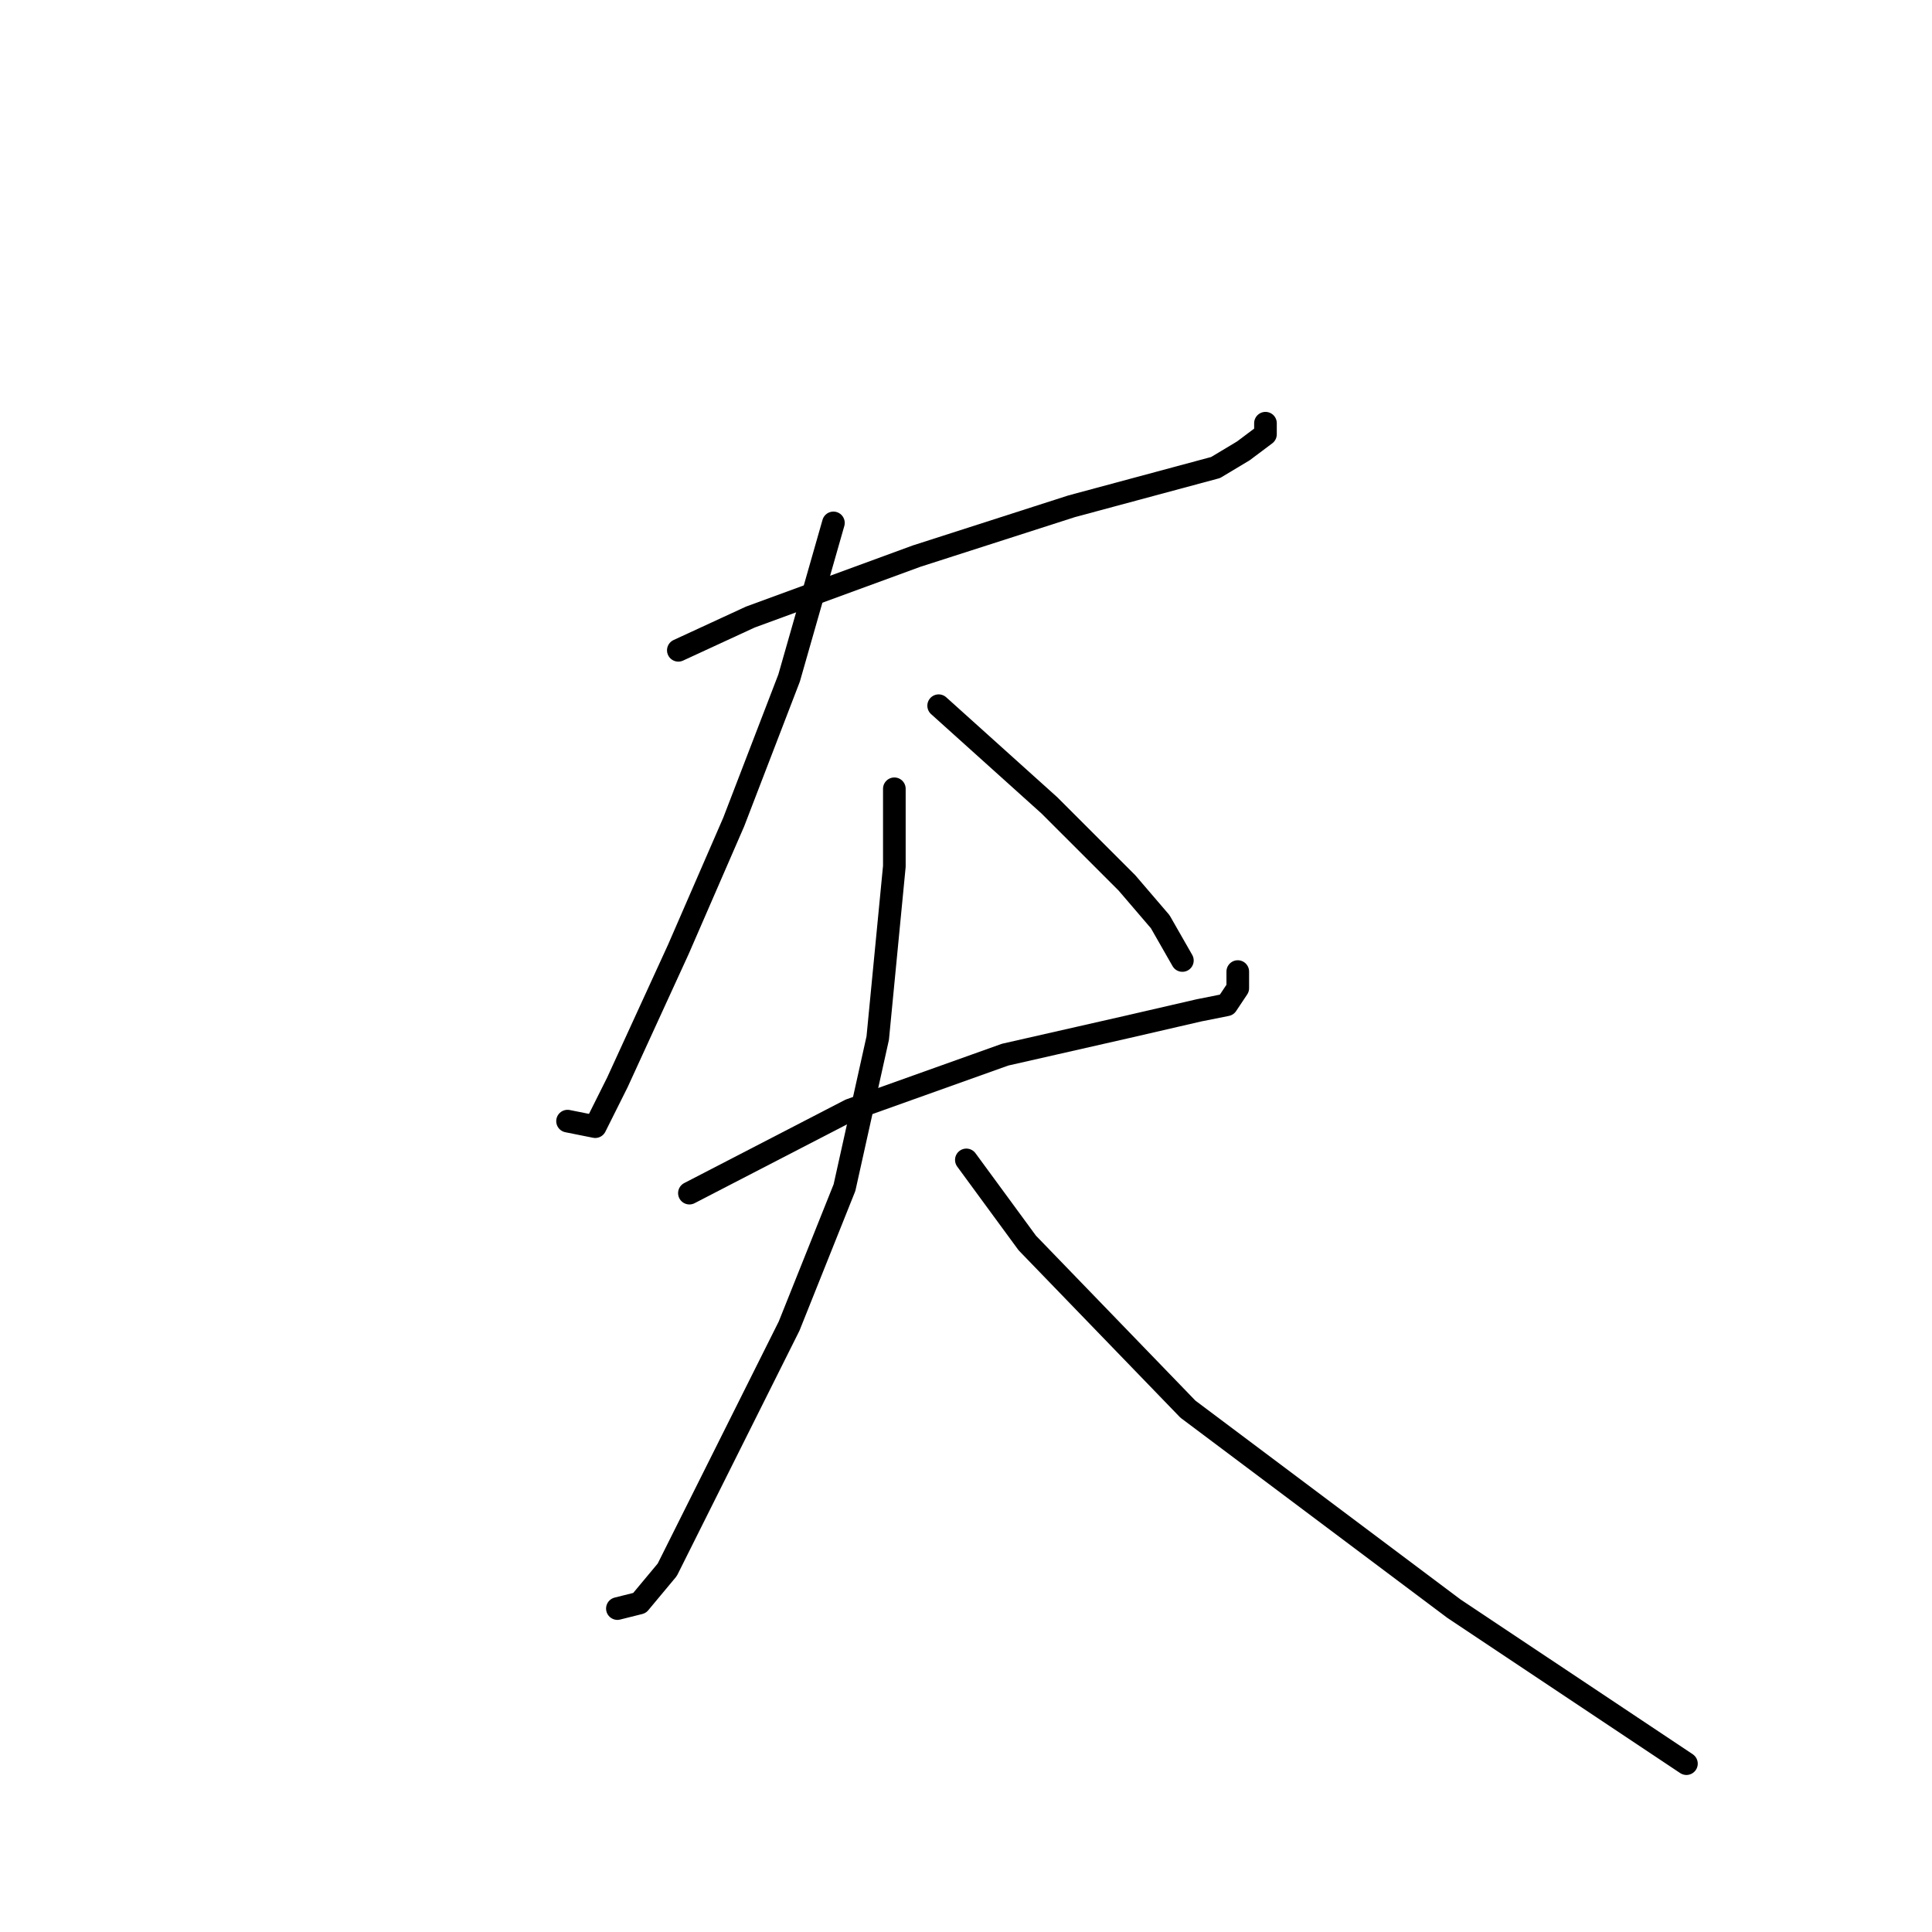 <?xml version="1.0" standalone="no"?>
    <svg width="256" height="256" xmlns="http://www.w3.org/2000/svg" version="1.1">
    <polyline stroke="black" stroke-width="3" stroke-linecap="round" fill="transparent" stroke-linejoin="round" points="89.882 86.169 99.423 81.765 121.442 73.692 141.992 67.086 161.075 61.949 164.745 59.747 167.681 57.545 167.681 56.077 167.681 56.077 " />
        <polyline stroke="black" stroke-width="3" stroke-linecap="round" fill="transparent" stroke-linejoin="round" points="110.432 69.288 104.561 89.839 97.221 108.922 89.882 125.802 81.808 143.417 78.872 149.289 75.203 148.555 75.203 148.555 " />
        <polyline stroke="black" stroke-width="3" stroke-linecap="round" fill="transparent" stroke-linejoin="round" points="124.377 93.509 139.056 106.72 149.332 116.995 153.735 122.133 156.671 127.27 156.671 127.27 " />
        <polyline stroke="black" stroke-width="3" stroke-linecap="round" fill="transparent" stroke-linejoin="round" points="91.35 158.096 112.634 147.087 133.185 139.747 149.332 136.078 158.873 133.876 162.543 133.142 164.011 130.94 164.011 128.738 164.011 128.738 " />
        <polyline stroke="black" stroke-width="3" stroke-linecap="round" fill="transparent" stroke-linejoin="round" points="118.506 104.518 118.506 114.793 116.304 137.546 111.9 157.362 104.561 175.711 92.818 199.198 88.414 208.005 84.744 212.409 81.808 213.143 81.808 213.143 " />
        <polyline stroke="black" stroke-width="3" stroke-linecap="round" fill="transparent" stroke-linejoin="round" points="128.047 153.693 136.121 164.702 157.405 186.72 192.635 213.143 212.452 226.354 223.461 233.693 223.461 233.693 " />
        </svg>